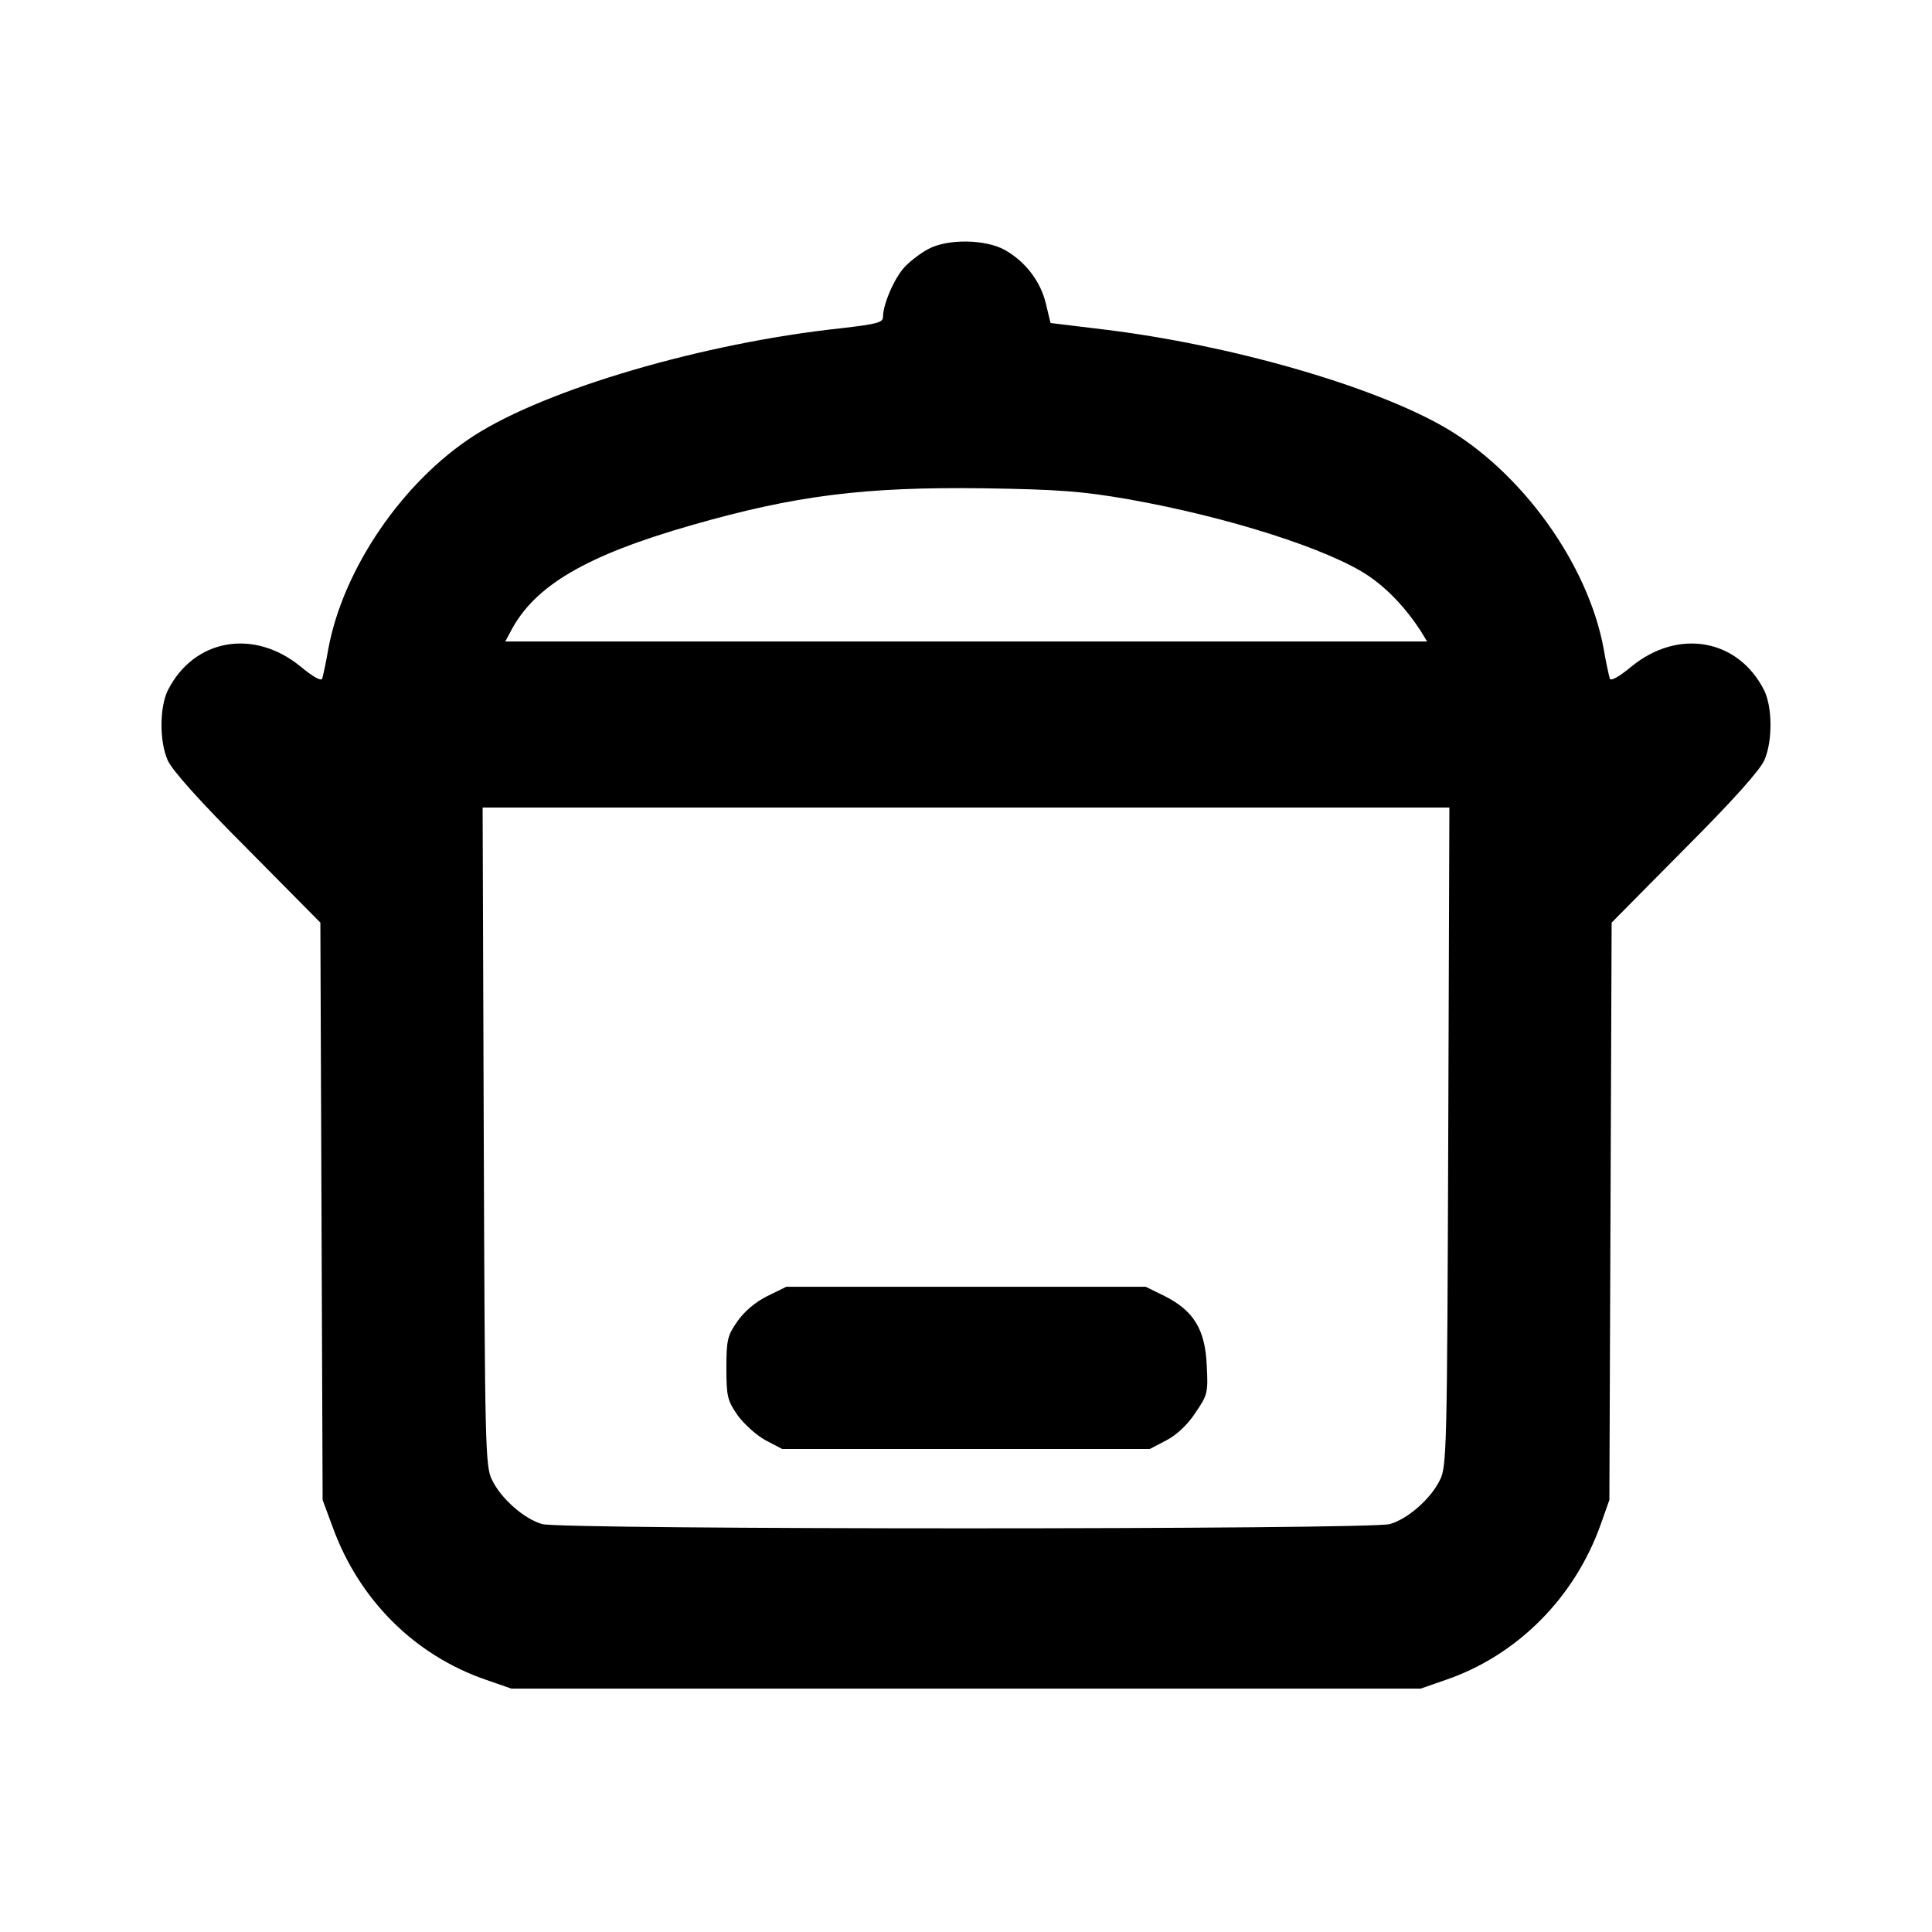 <?xml version="1.0" standalone="no"?>
<!DOCTYPE svg PUBLIC "-//W3C//DTD SVG 20010904//EN"
 "http://www.w3.org/TR/2001/REC-SVG-20010904/DTD/svg10.dtd">
<svg version="1.0" xmlns="http://www.w3.org/2000/svg"
 width="512pt" height="512pt" viewBox="0 0 512 512"
 preserveAspectRatio="xMidYMid meet">
<g transform="translate(0,512) scale(0.1,-0.1)"
fill="#000000" stroke="none">
<path d="M2460 4460 c-19 -10 -47 -31 -62 -47 -27 -28 -58 -99 -58 -133 0 -15
-17 -19 -112 -30 -364 -39 -779 -161 -971 -284 -190 -122 -348 -354 -387 -566
-6 -36 -14 -71 -16 -78 -2 -8 -23 3 -58 32 -124 101 -282 73 -351 -63 -22 -44
-23 -134 -1 -185 11 -26 84 -108 211 -235 l194 -196 3 -765 3 -765 27 -73 c70
-192 217 -339 407 -404 l66 -23 1205 0 1205 0 66 23 c190 65 342 218 411 412
l23 65 3 765 3 765 194 196 c127 127 200 209 211 235 22 51 21 141 -1 185 -69
136 -227 164 -351 63 -35 -29 -56 -40 -58 -32 -2 7 -10 42 -16 78 -41 225
-218 471 -424 589 -192 110 -570 218 -902 258 l-140 17 -12 50 c-14 60 -54
112 -108 143 -51 29 -152 31 -204 3z m530 -663 c265 -47 534 -133 638 -204 51
-35 98 -85 137 -145 l17 -28 -1221 0 -1222 0 15 28 c63 120 199 200 478 280
275 79 459 102 773 98 202 -3 263 -8 385 -29z m848 -1689 c-3 -827 -4 -875
-22 -910 -24 -50 -86 -104 -133 -117 -53 -15 -2193 -15 -2246 0 -47 13 -109
67 -133 117 -18 35 -19 83 -22 910 l-3 872 1281 0 1281 0 -3 -872z"/>
<path d="M2033 1685 c-32 -16 -61 -41 -79 -67 -26 -37 -29 -49 -29 -124 0 -75
3 -86 30 -125 17 -23 50 -53 74 -66 l44 -23 487 0 487 0 44 23 c27 14 57 42
77 73 32 47 34 53 30 125 -4 95 -34 145 -111 184 l-51 25 -476 0 -476 0 -51
-25z"/>
</g>
</svg>
